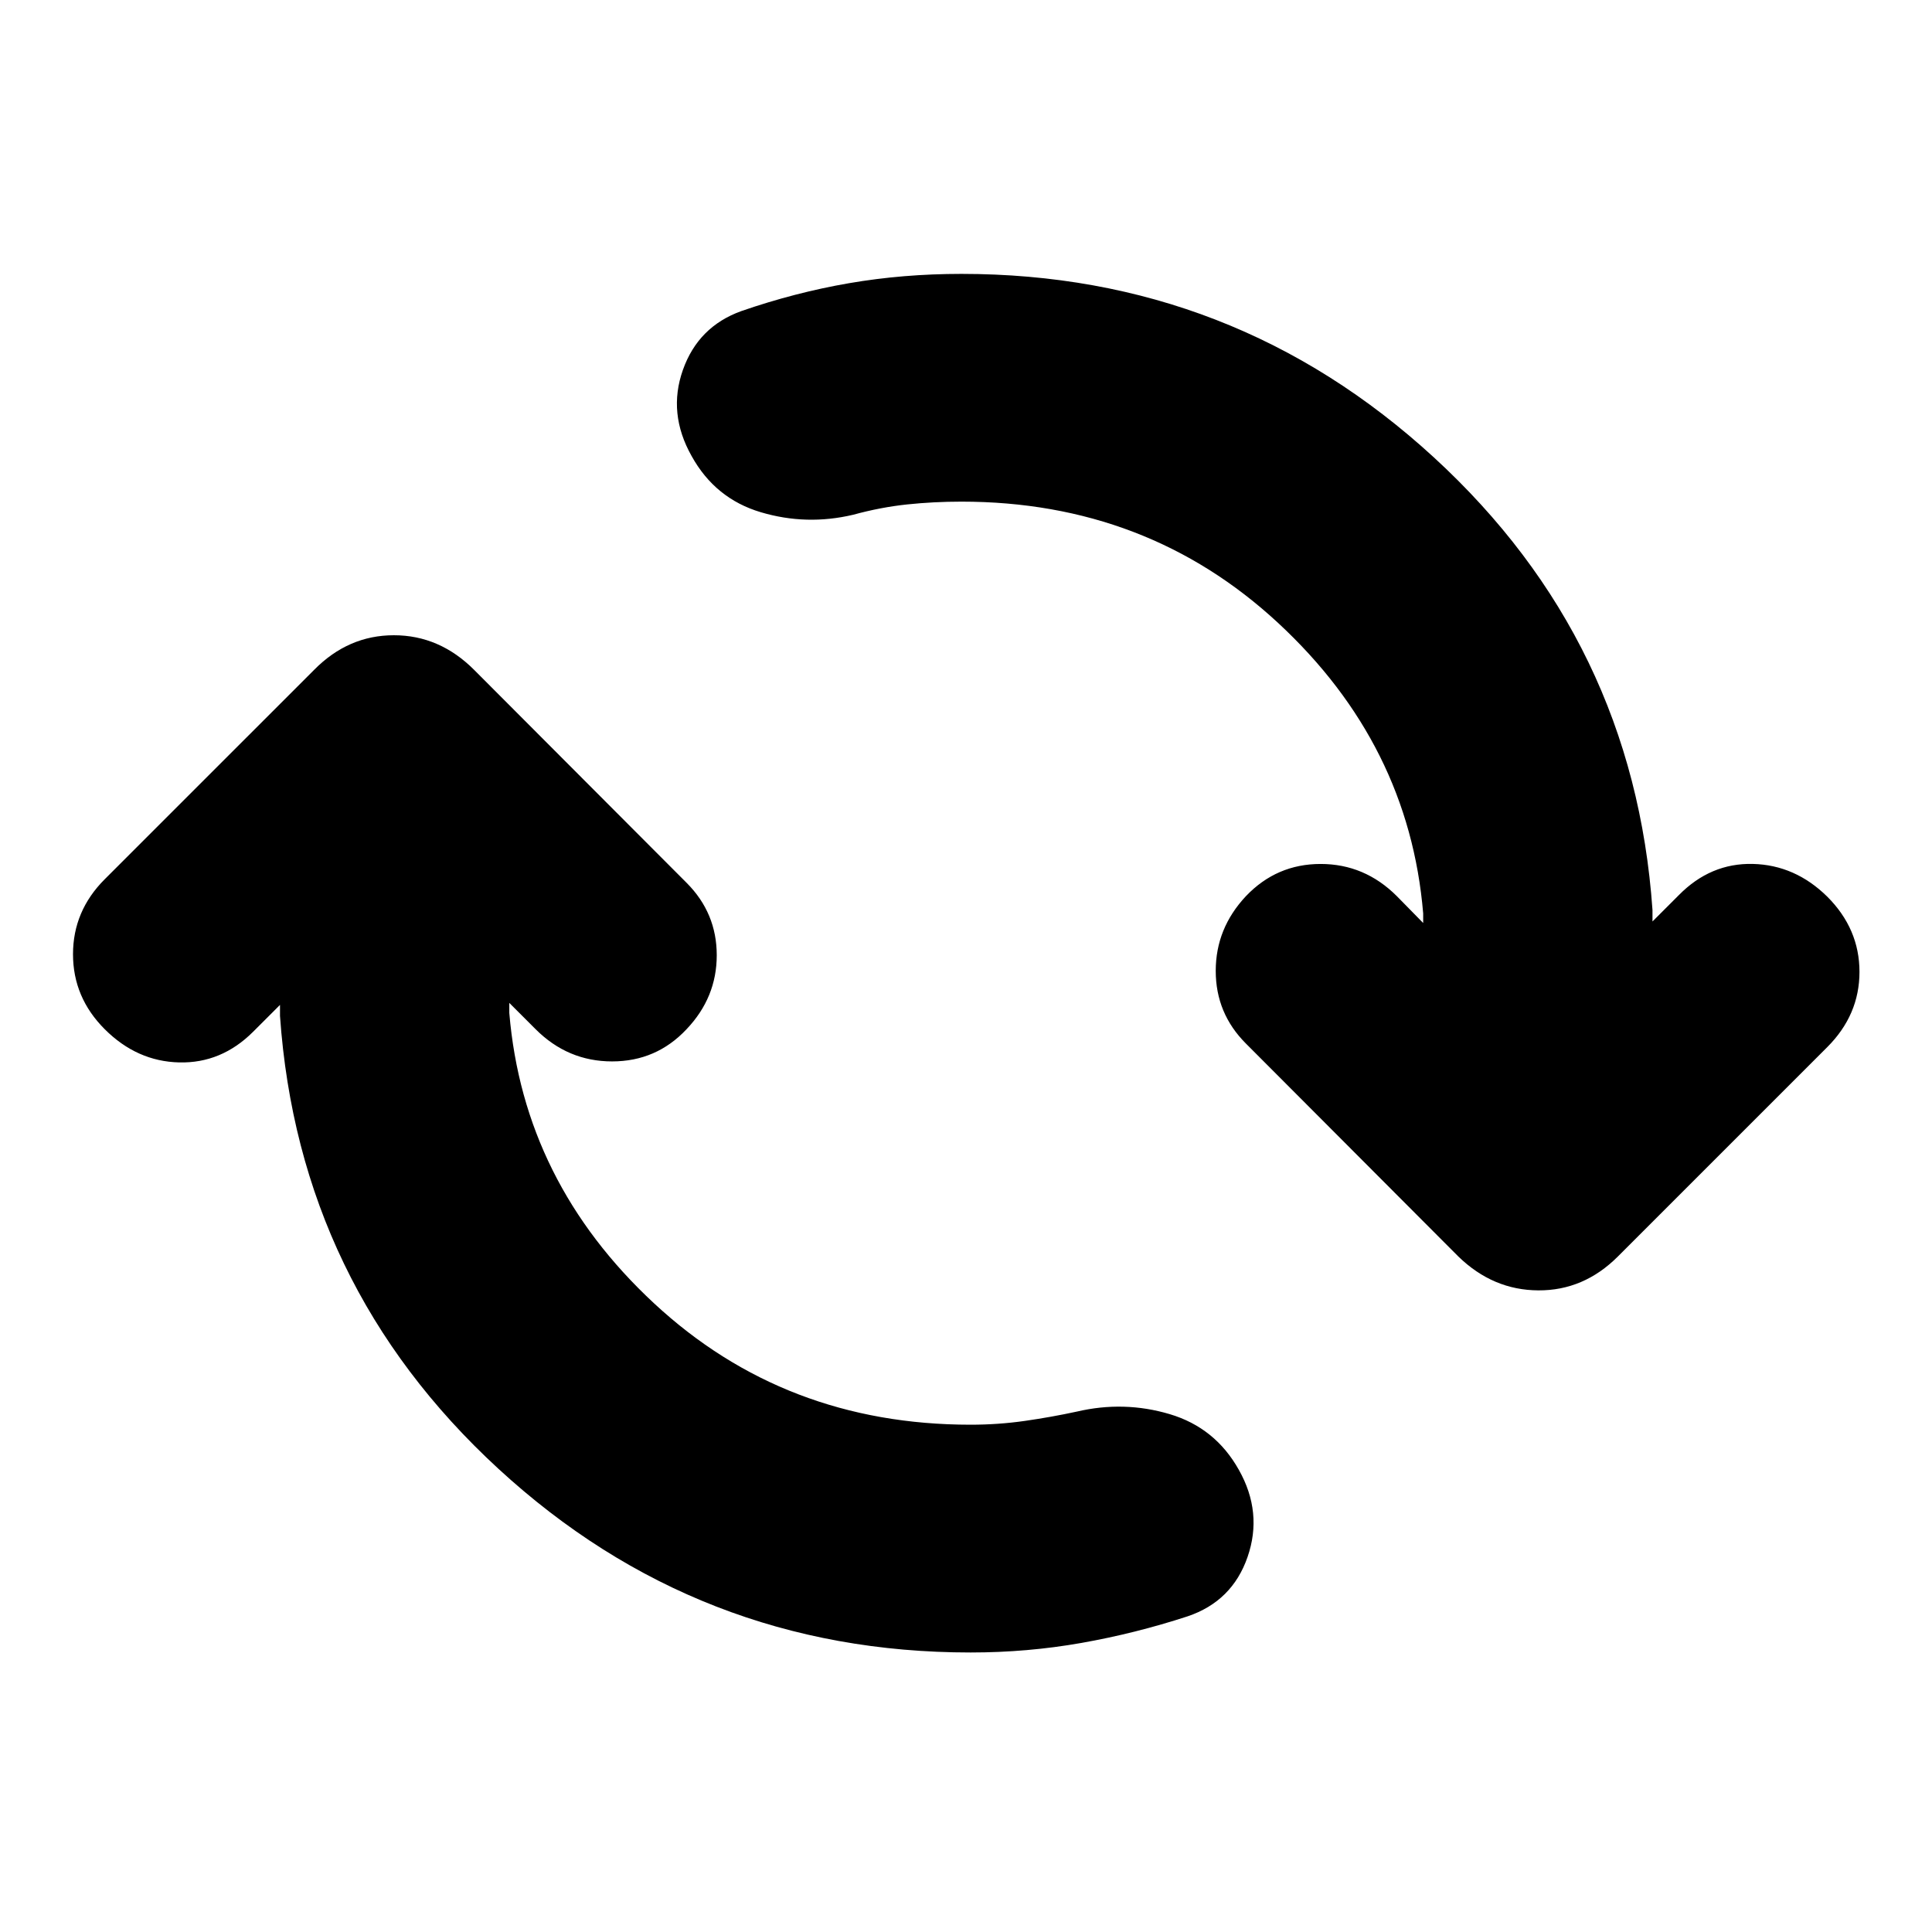 <svg xmlns="http://www.w3.org/2000/svg" height="24" viewBox="0 -960 960 960" width="24"><path d="M482.28-138.89q-135.43 0-234.63-91.29-99.19-91.3-108.52-225.02v-5.47l-13.33 13.32q-15.76 15.76-36.76 15.26t-37-16.5q-15.76-15.76-15.76-37.26t15.76-37.26l104.05-104.04q16.95-17.2 39.63-17.2 22.67 0 39.87 17.2l105.56 105.8q15 15 15 36t-15 36.76q-15 16-37 16t-38-16l-13.08-13.08v5q7.04 84.04 71.96 144.32 64.93 60.28 157.25 60.28 13.76 0 26.9-1.88 13.15-1.88 25.91-4.64 23.43-5.48 46.11 1.26 22.67 6.74 34.39 27.7 11.95 21.2 4.33 43.25-7.62 22.05-29.81 29.53-25.96 8.48-52.79 13.22-26.84 4.74-55.04 4.74Zm-4.56-571.85q-13.76 0-26.9 1.38-13.15 1.38-26.91 5.14-23.19 5.48-45.87-1.26-22.67-6.74-34.39-27.93-11.95-21.2-4.33-42.75 7.61-21.56 29.05-29.27 26.72-9.24 53.55-13.86 26.84-4.62 55.8-4.62 135.43 0 234.75 91.17 99.31 91.17 108.64 224.89v5.72l13.09-13.09q15.76-16 36.76-15.5t37 16.26q16 16 16 37.38 0 21.38-16 37.38L803.91-335.65q-16.95 16.95-39.51 16.83-22.55-.11-39.75-16.83L619.09-441.46q-15-15-15-36.12 0-21.12 15-37.12 15.24-16 37.12-16 21.88 0 37.88 16l13.08 13.33v-4.76q-7.04-84.04-72.08-144.33-65.05-60.28-157.37-60.28Z"/></svg>